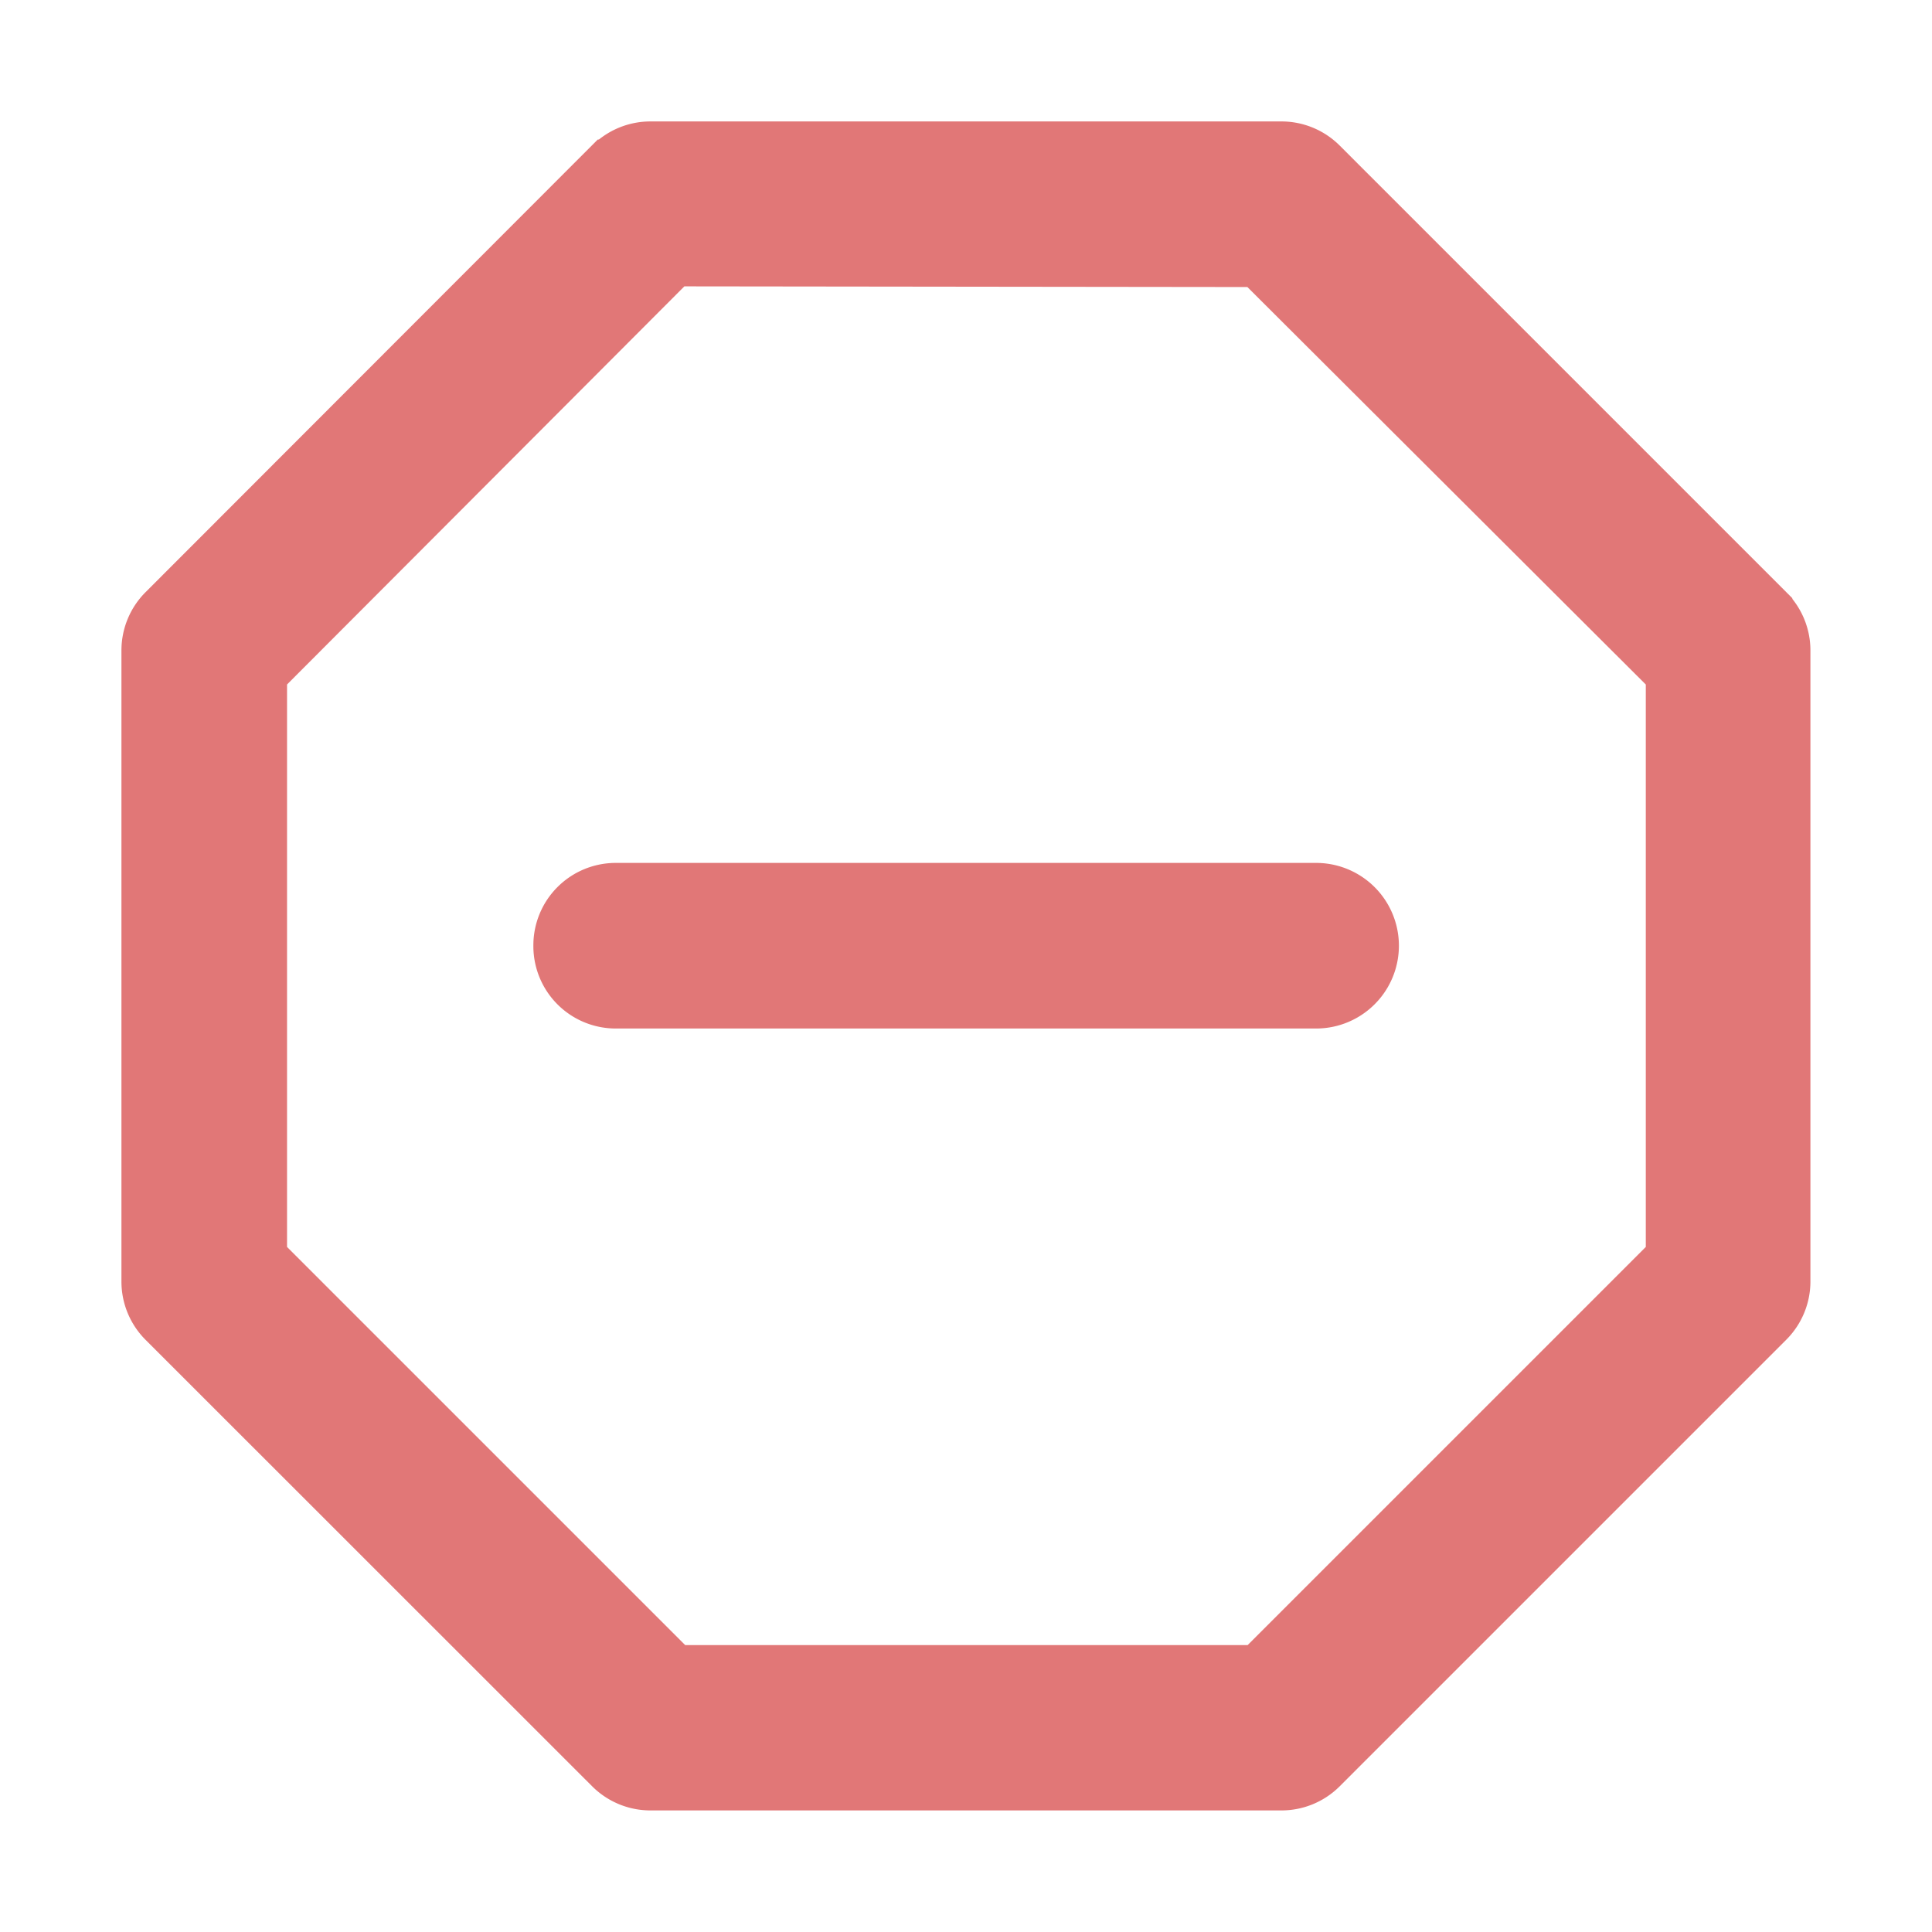 <svg id="blocked" xmlns="http://www.w3.org/2000/svg" width="14" height="14" viewBox="0 0 14 14">
  <path id="Path_6574" data-name="Path 6574" d="M7.367,4.131A.447.447,0,0,1,7.683,4h4.573a.447.447,0,0,1,.316.131l3.236,3.236a.447.447,0,0,1,.131.316v4.573a.447.447,0,0,1-.131.316l-3.236,3.236a.447.447,0,0,1-.316.131H7.683a.447.447,0,0,1-.316-.131L4.131,12.573A.447.447,0,0,1,4,12.256V7.683a.447.447,0,0,1,.131-.316L7.364,4.131Zm.5.764L4.9,7.868v4.2l2.973,2.973h4.2l2.973-2.973v-4.2L12.071,4.9ZM6.985,9.821a.447.447,0,0,1,.448-.448h5.074a.448.448,0,0,1,0,.9H7.433A.447.447,0,0,1,6.985,9.821Z" transform="translate(-2.97 -2.97)" fill="#e17777" stroke="#e17777" stroke-width="0.3" fill-rule="evenodd"/>
  <path id="Path_6575" data-name="Path 6575" d="M0,0H14V14H0Z" fill="none"/>
</svg>

